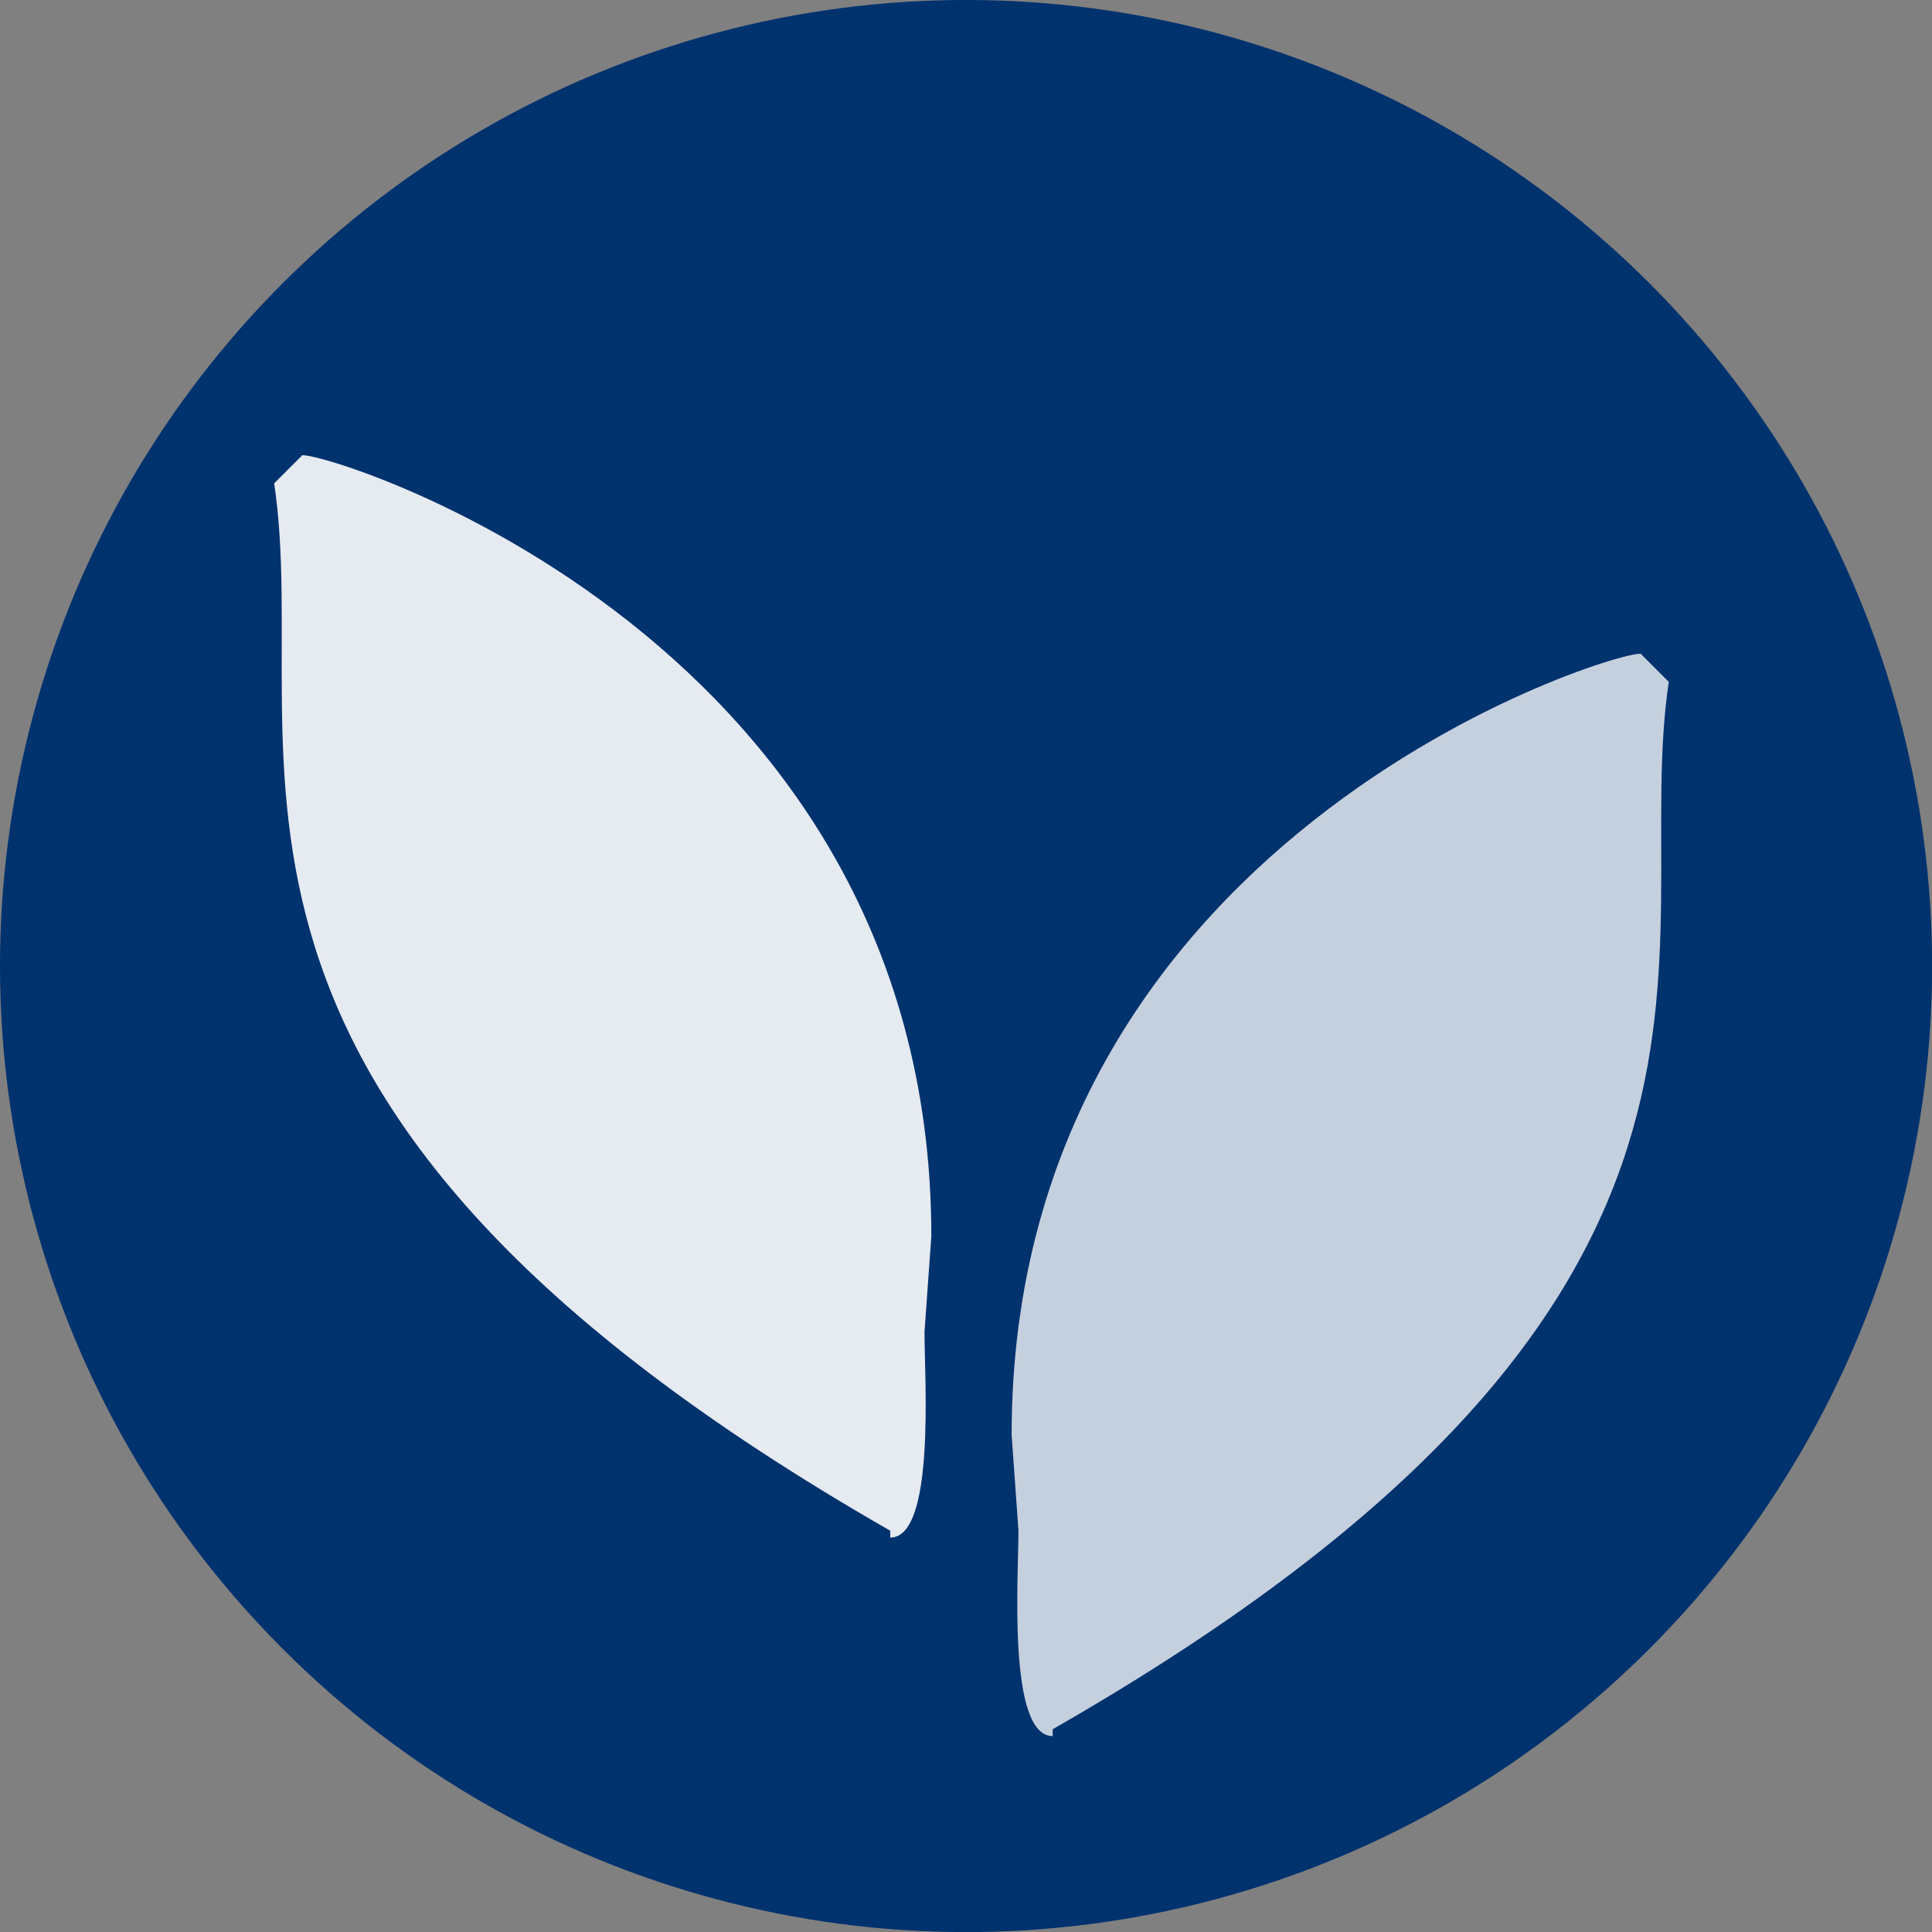 <svg xmlns="http://www.w3.org/2000/svg" viewBox="0 0 282.23 282.23"><rect x="0" y="0" width="282.23" height="282.23" fill="#808080" stroke="none"/><defs><style>.cls-1{fill:#00326e;}.cls-2,.cls-3{fill:#fff;}.cls-2{opacity:0.9;}.cls-3{opacity:0.77;}</style></defs><title>BB</title><g id="_00326E" data-name="00326E"><circle class="cls-1" cx="141.12" cy="141.12" r="141.12" transform="translate(-58.45 141.12) rotate(-45)"/></g><g id="B"><path class="cls-2" d="M136.05,180.61c0-90-93-116-92-114l-4,4c6,40-20,90,90,153v1c6.63,0,5-23.37,5-30"/><path class="cls-3" d="M147.78,209.61c0-90,93-116,92-114l4,4c-6,40,20,90-90,153v1c-6.62,0-5-23.37-5-30"/></g></svg>